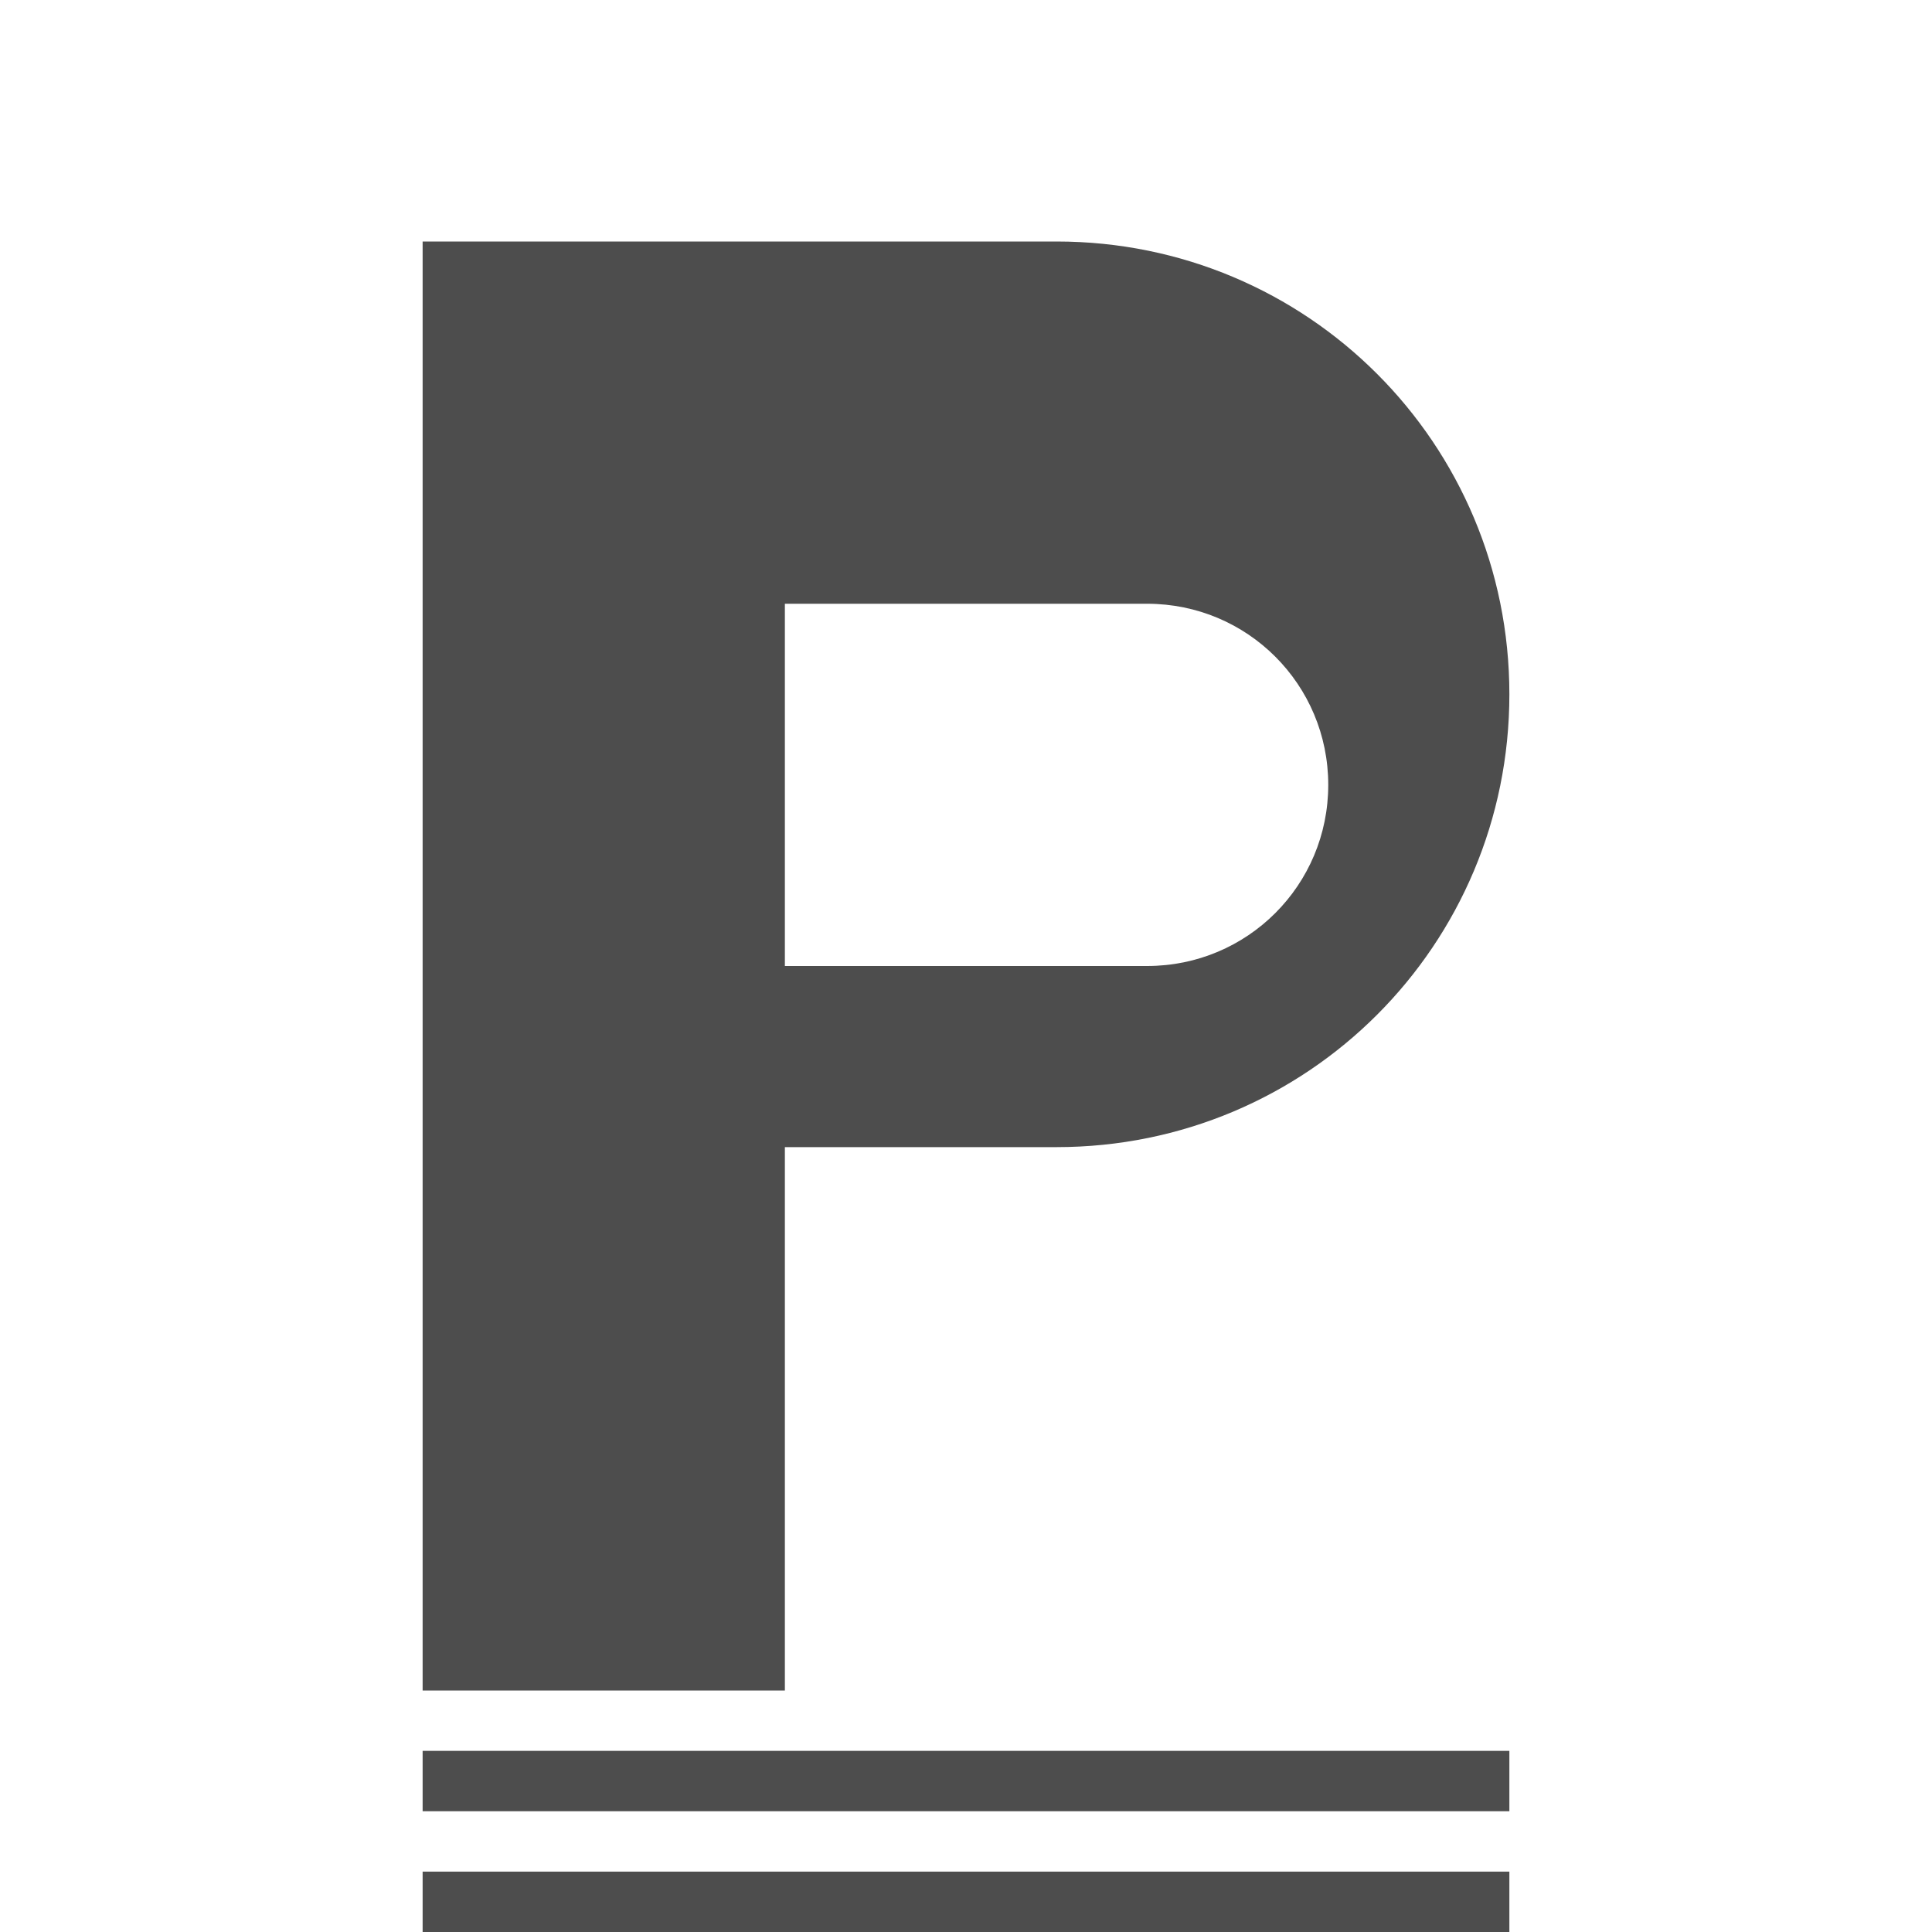 <svg viewBox="0 0 32 32" xmlns="http://www.w3.org/2000/svg"><path d="m7 4v24h6v-9h4.5c4.155 0 7.5-3.345 7.5-7.5s-3.345-7.5-7.5-7.5zm6 6h6c1.662 0 3 1.338 3 3s-1.338 3-3 3h-6zm-6 19v1h18v-1zm0 2v1h18v-1z" fill="#4d4d4d"/></svg>
